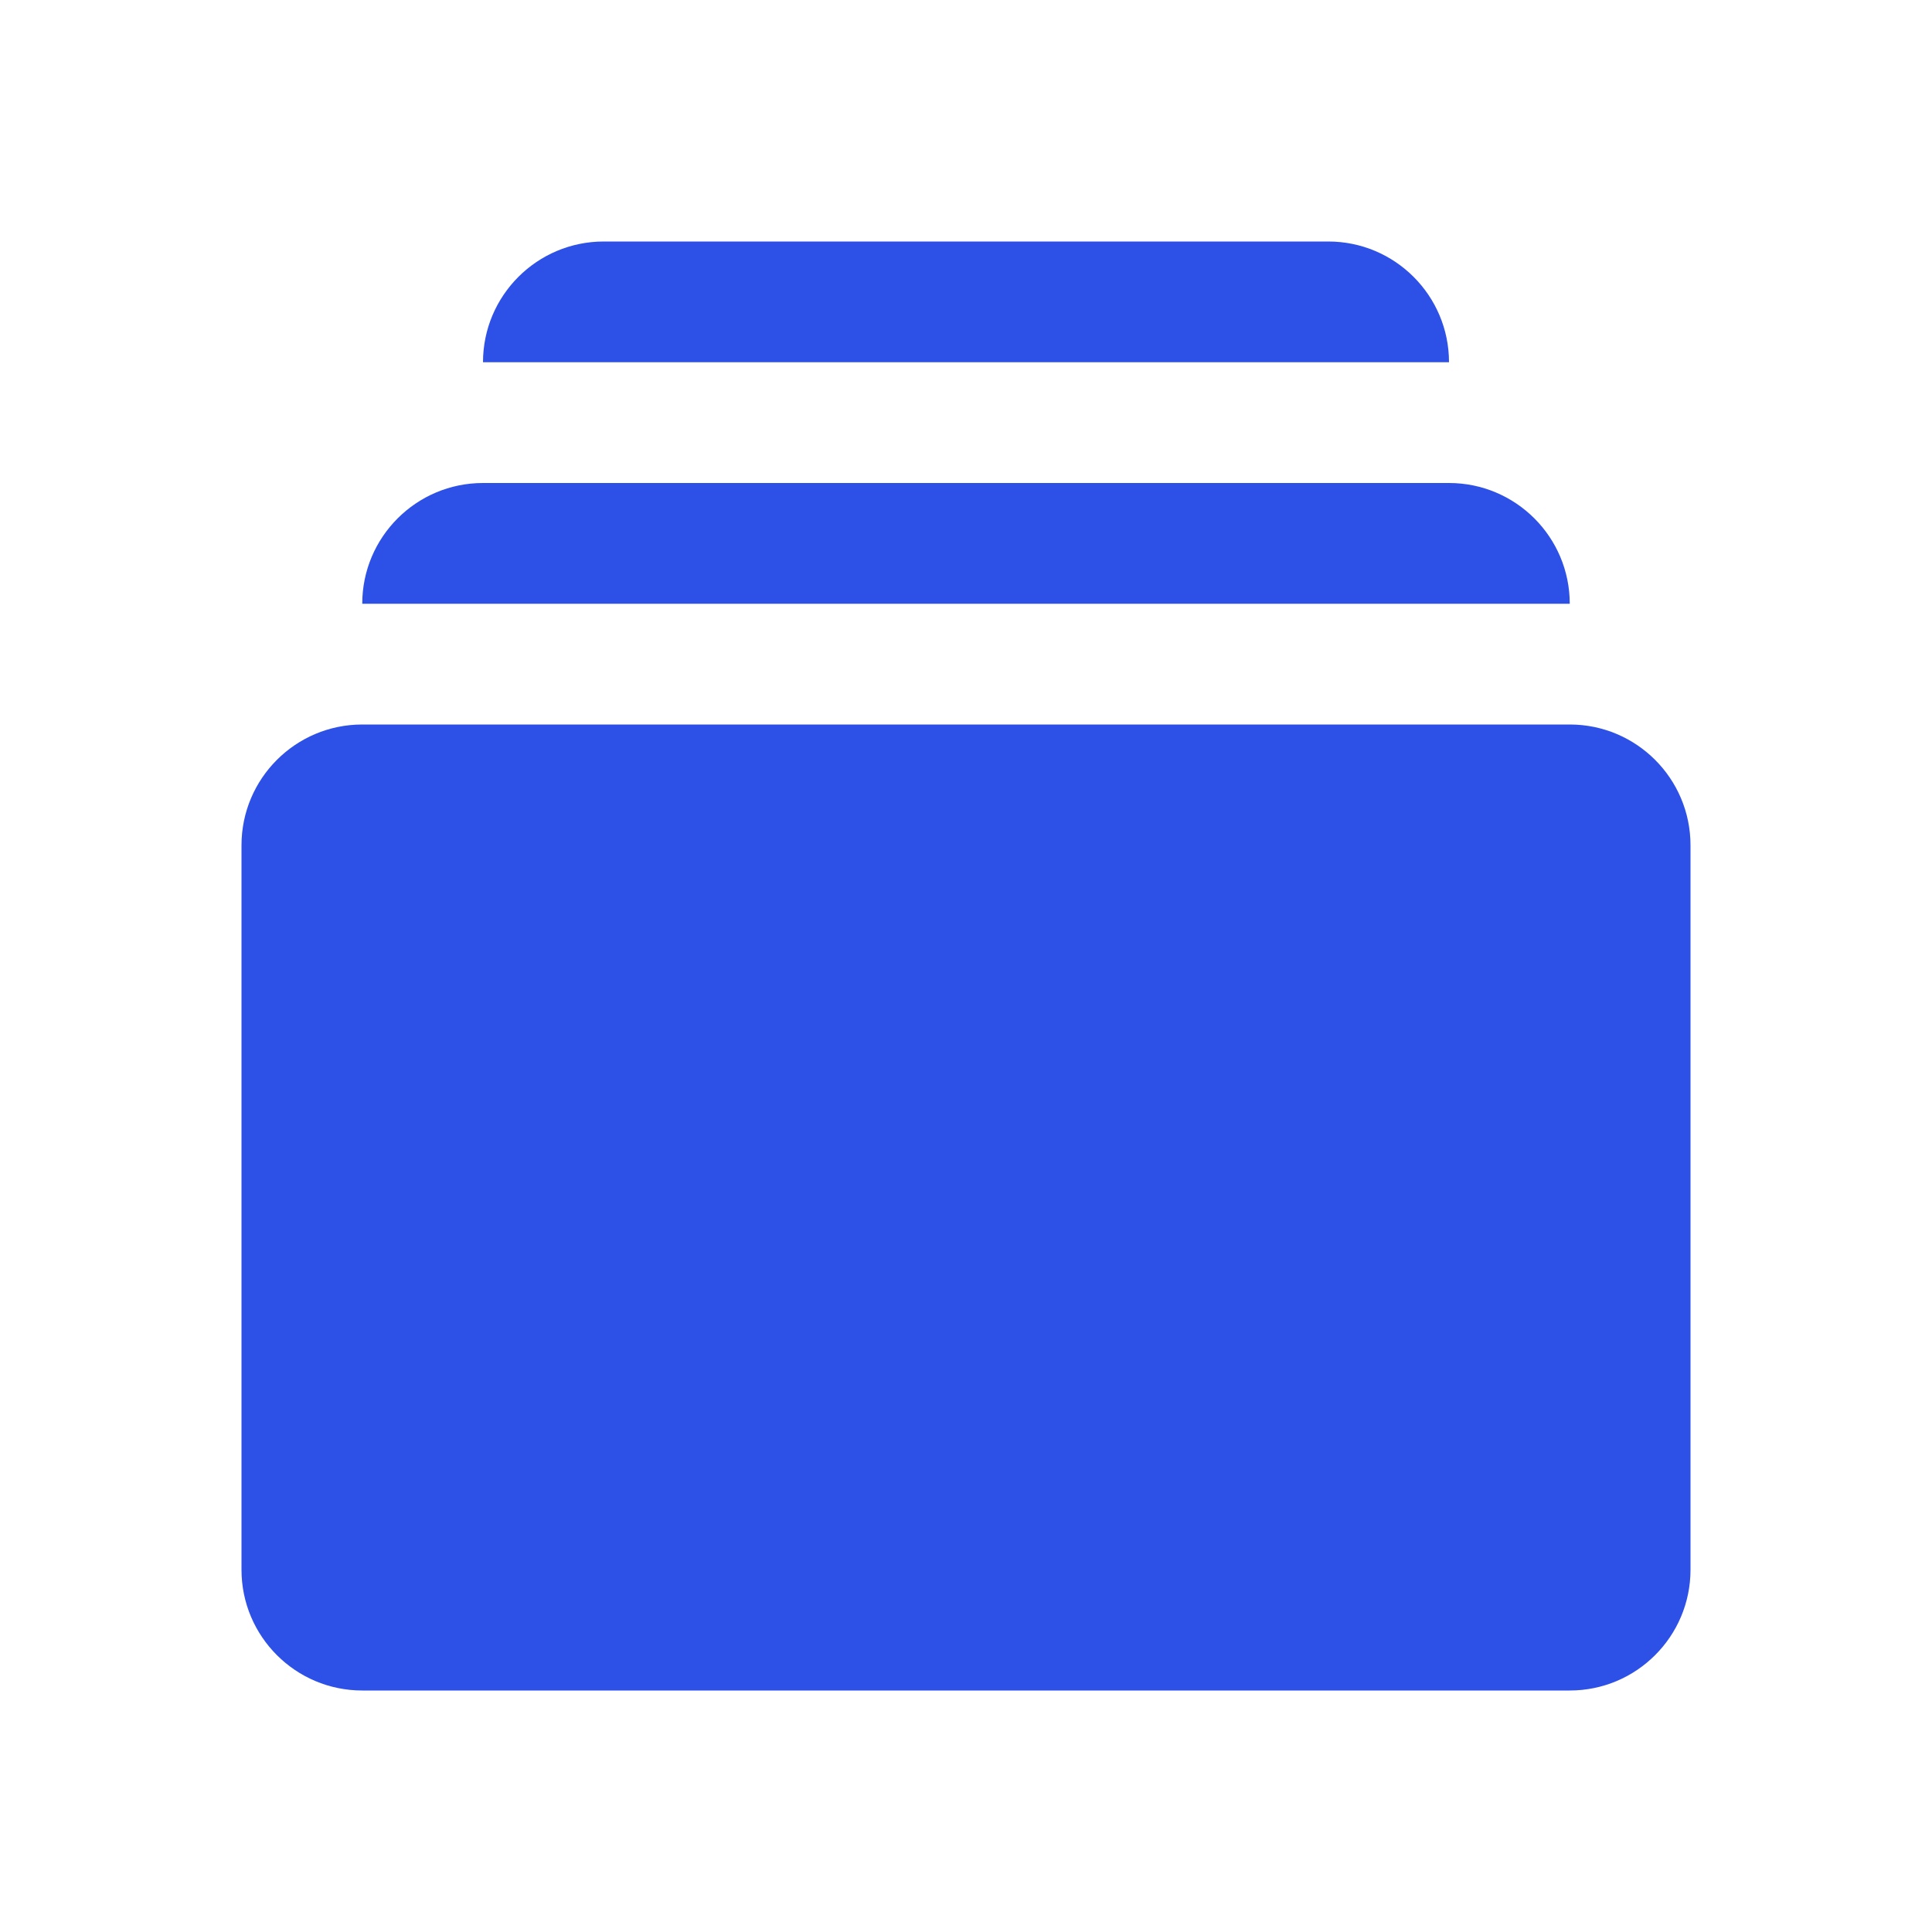 <svg width="16" height="16" viewBox="0 0 16 16" fill="none" xmlns="http://www.w3.org/2000/svg">
<path d="M5 2C4.448 2 4 2.448 4 3H12C12 2.448 11.552 2 11 2H5Z" fill="#2D50E6"/>
<path d="M3 5C3 4.448 3.448 4 4 4H12C12.552 4 13 4.448 13 5H3Z" fill="#2D50E6"/>
<path d="M2 7C2 6.448 2.448 6 3 6H13C13.552 6 14 6.448 14 7V13C14 13.552 13.552 14 13 14H3C2.448 14 2 13.552 2 13V7Z" fill="#2D50E6"/>
</svg>
